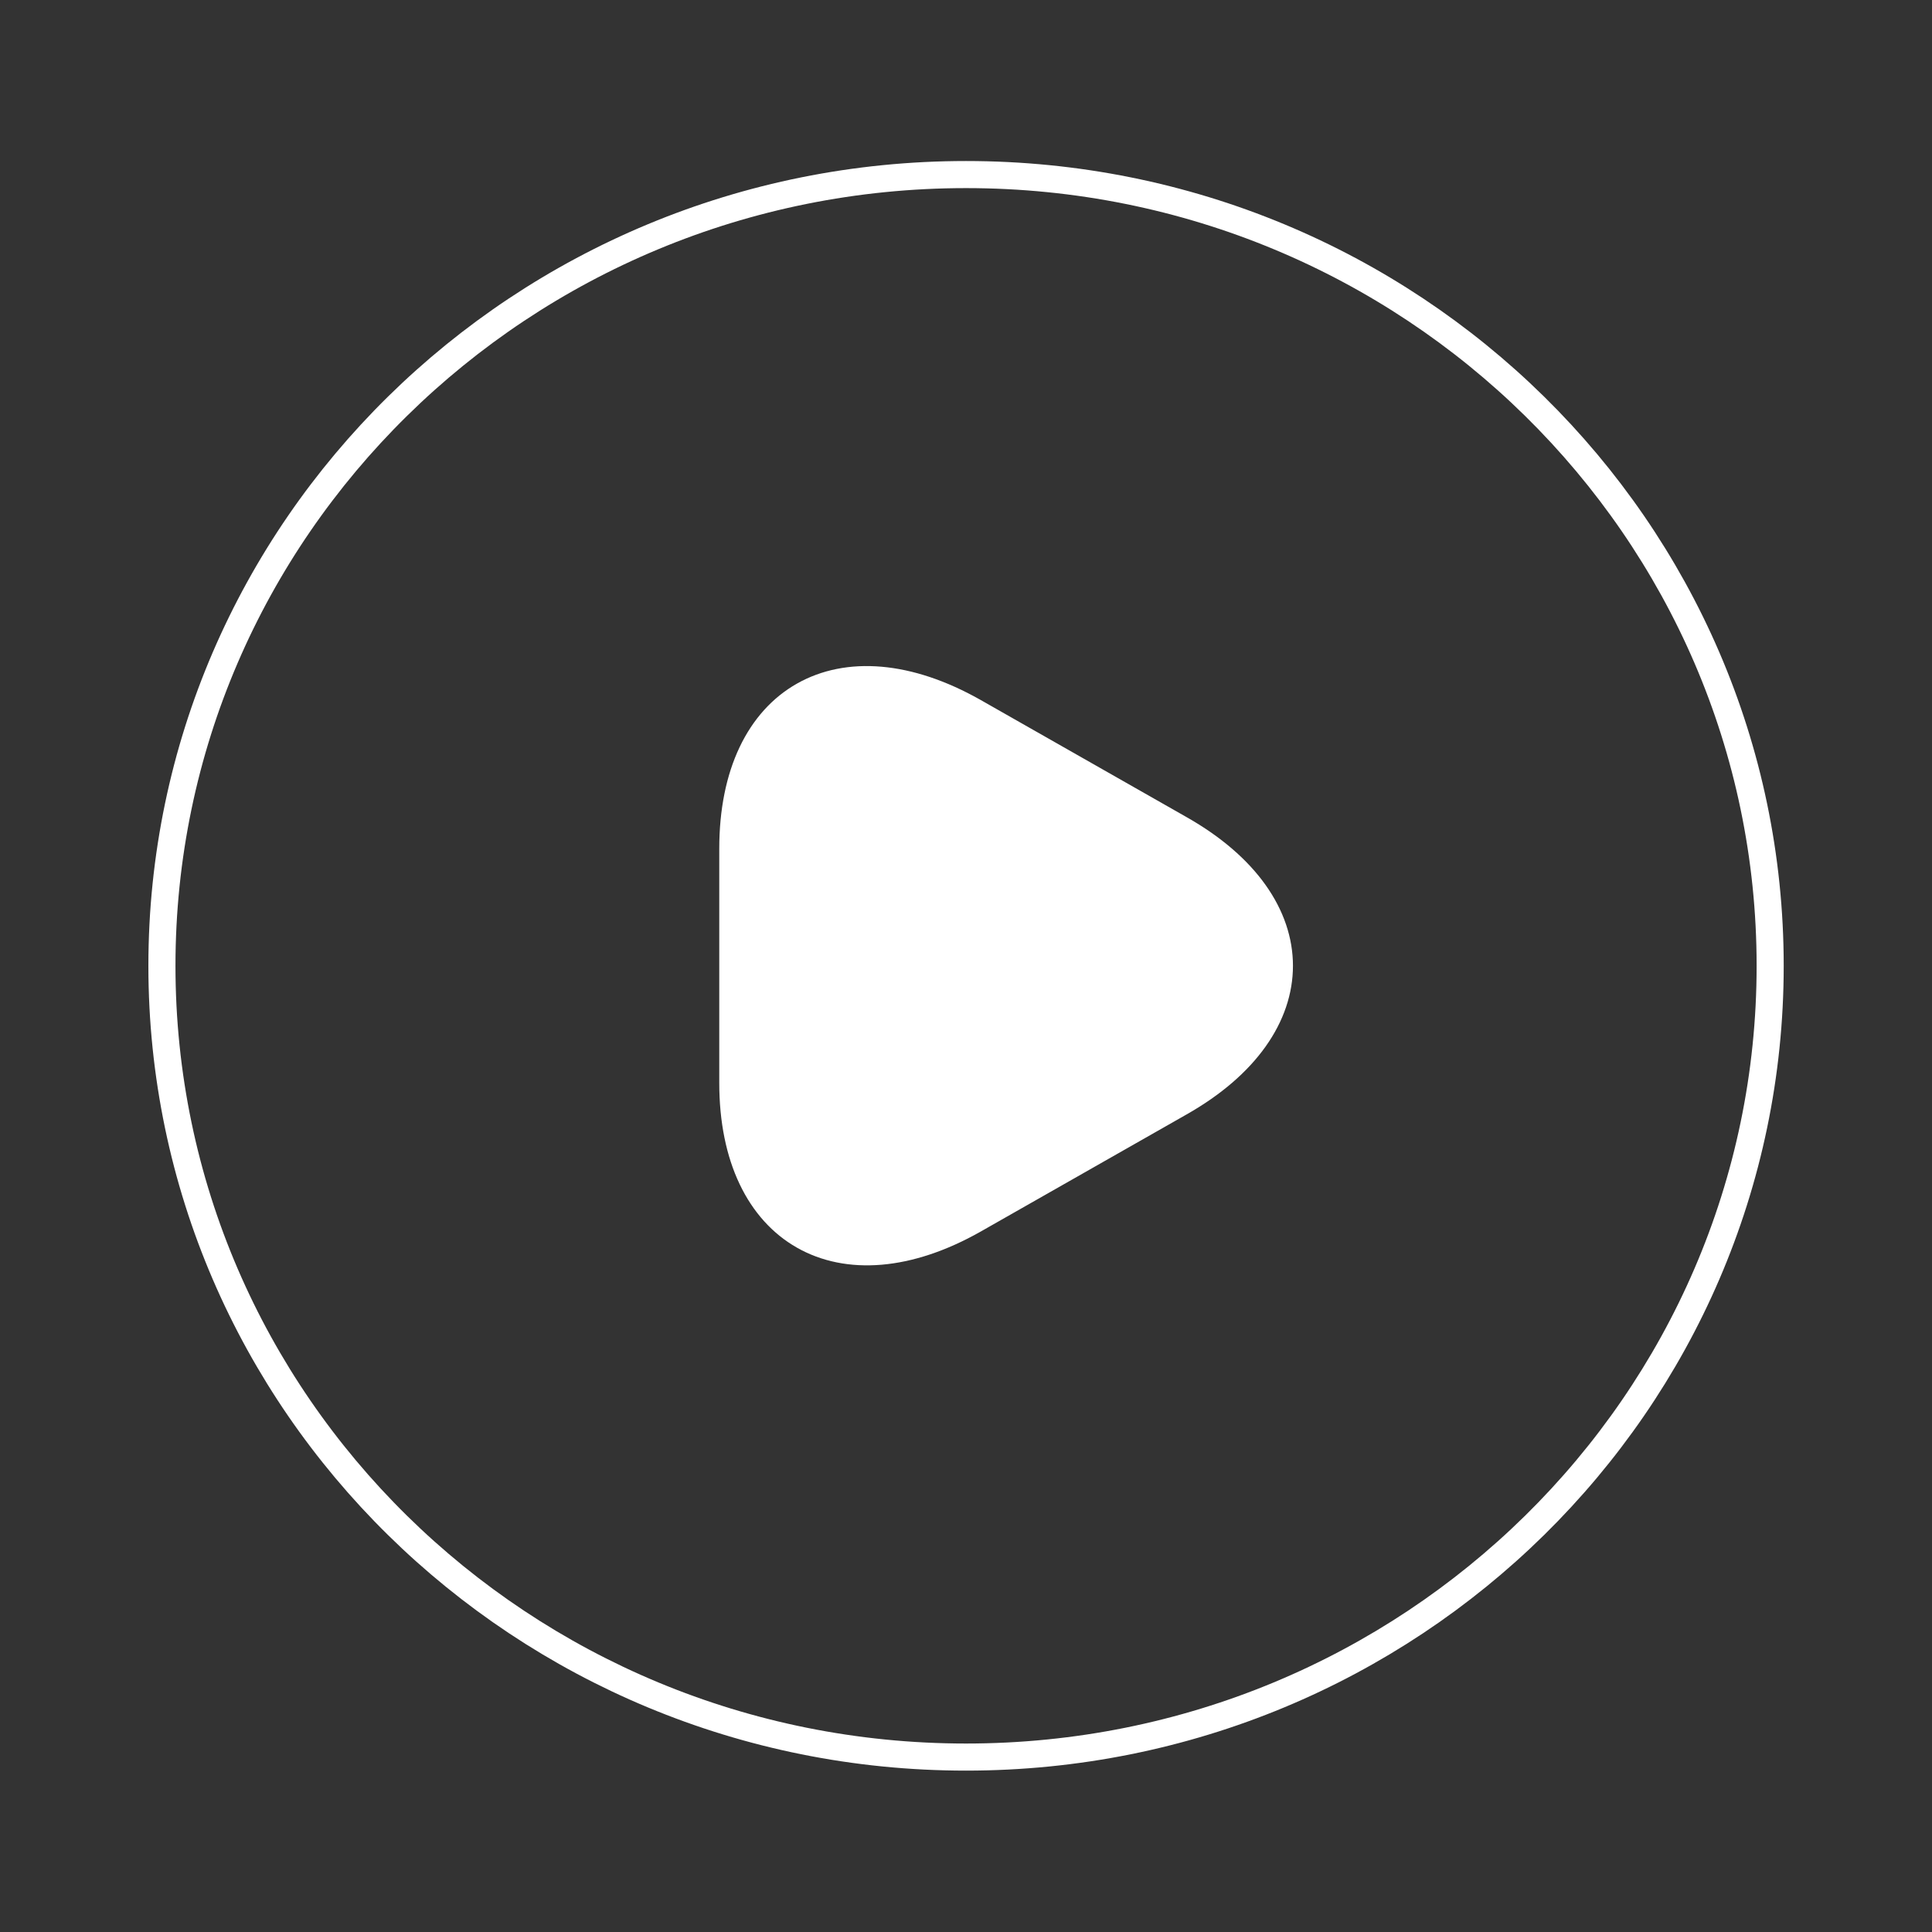 <svg width="107" height="107" viewBox="0 0 107 107" fill="none" xmlns="http://www.w3.org/2000/svg">
<rect x="0" y="0" width="107" height="107" fill="#333333" stroke="none"/>
<path d="M40.585 53.488V47.002C40.585 38.633 46.597 35.258 53.945 39.421L59.646 42.664L65.346 45.907C72.695 50.07 72.695 56.906 65.346 61.069L59.646 64.312L53.945 67.555C46.597 71.718 40.585 68.3 40.585 59.974V53.488Z" fill="white" stroke="white" stroke-width="1.5" stroke-miterlimit="10" stroke-linecap="round" stroke-linejoin="round"/>
<path d="M53.502 97.312C78.098 97.312 98.037 77.692 98.037 53.49C98.037 29.288 78.098 9.668 53.502 9.668C28.907 9.668 8.968 29.288 8.968 53.49C8.968 77.692 28.907 97.312 53.502 97.312Z" stroke="white" stroke-width="1.5" stroke-linecap="round" stroke-linejoin="round"/>
</svg>
